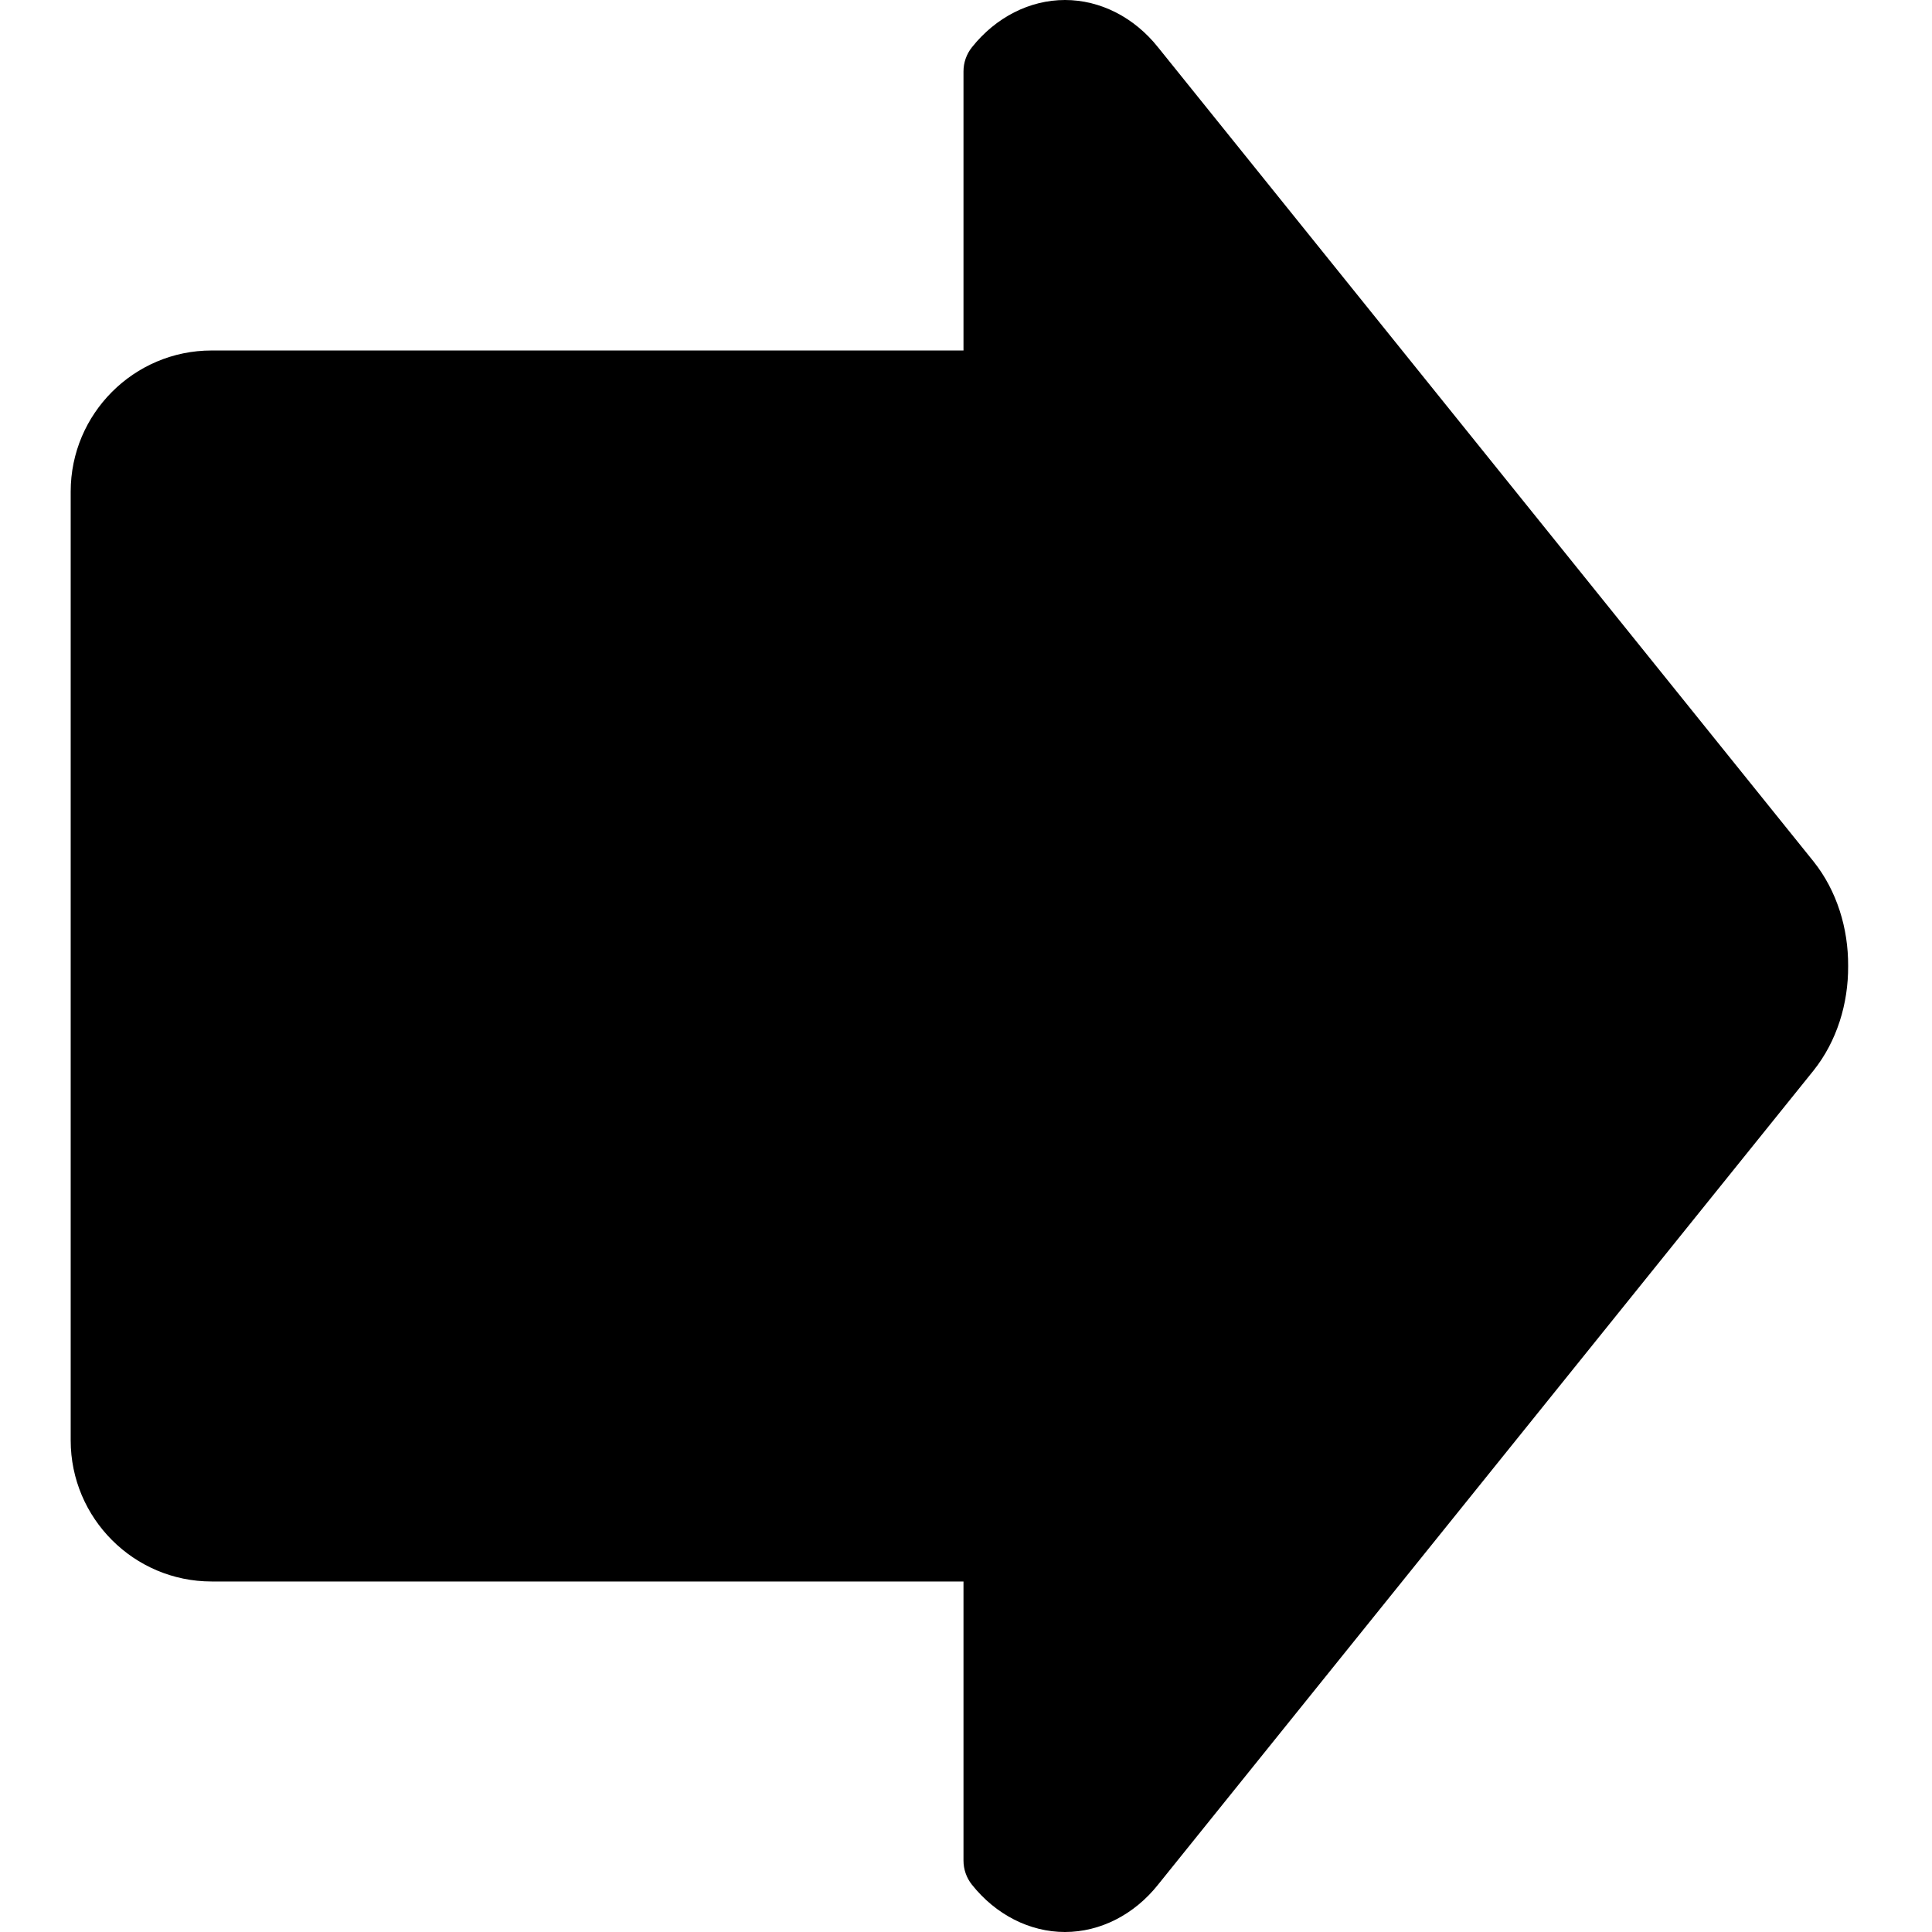 <svg  xmlns="http://www.w3.org/2000/svg" width=" 70.866" height=" 70.866" viewBox="-2.593 -0 70.866 70.866"><path d="M39.885,69.129L63.932,39.262C64.785,38.19 65.206,36.81 65.197,35.433 65.206,34.056 64.785,32.676 63.932,31.604L39.885,1.736C39.008,0.633 37.763,0 36.471,0 35.179,0 33.934,0.632 33.056,1.736 32.857,1.986 32.748,2.298 32.748,2.618L32.748,12.856 5.169,12.856C2.319,12.856,0,15.178,0,18.032L0,52.834C0,55.688,2.319,58.009,5.169,58.009L32.748,58.009 32.748,68.247C32.748,68.567 32.857,68.879 33.056,69.129 33.934,70.233 35.179,70.866 36.471,70.866 37.763,70.865 39.008,70.233 39.885,69.129"/></svg>

